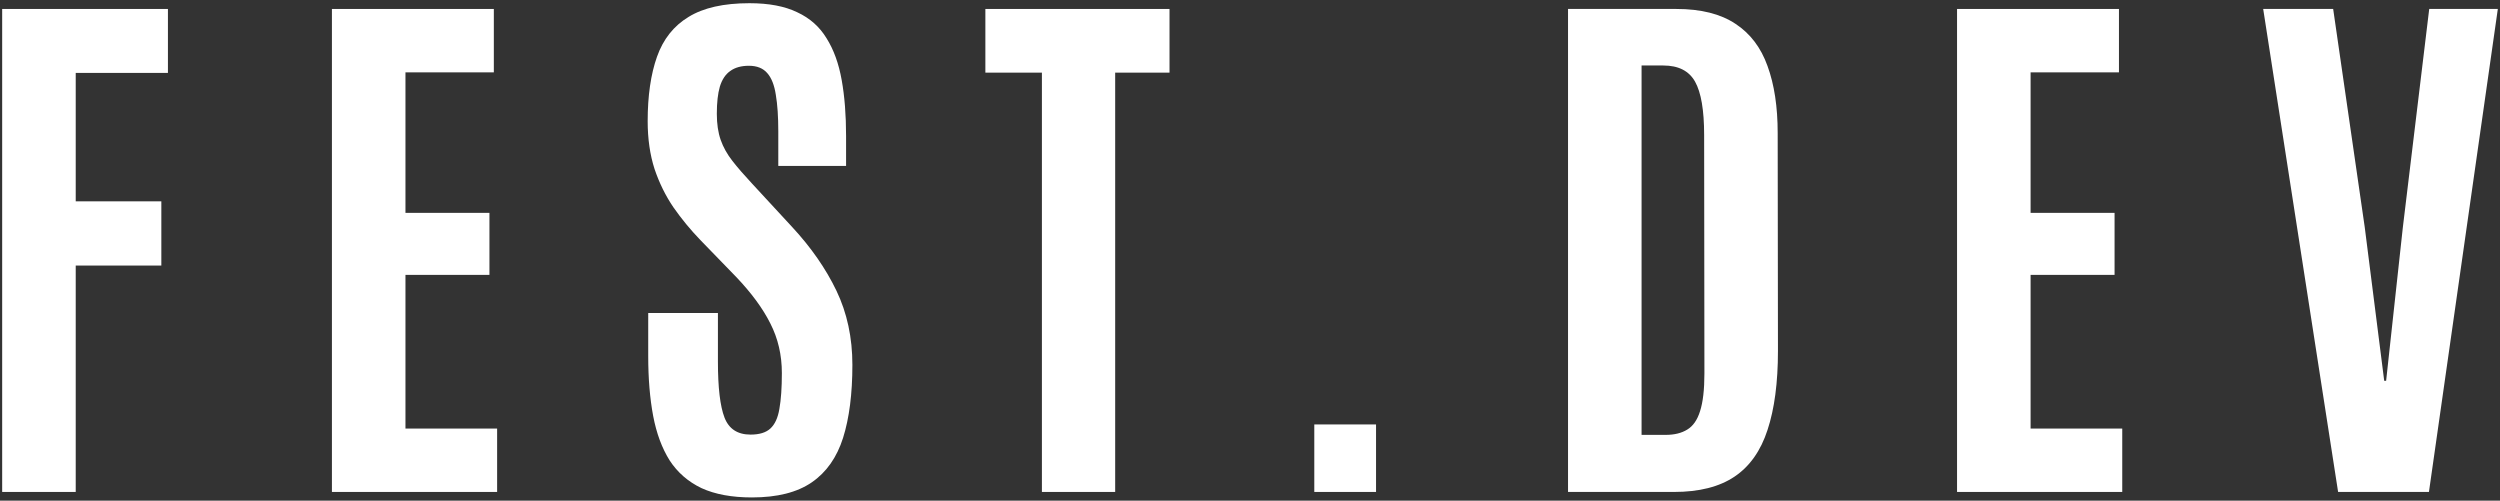 <svg width="774" height="155" viewBox="0 0 774 155" fill="none" xmlns="http://www.w3.org/2000/svg">
<rect x="0" y="0" width="774" height="155" fill="#333333" stroke="none"/>
<path d="M0.674 152.308V2.776H51.99V22.572H23.443V62.334H49.951V82.215H23.443V152.308H0.674Z" fill="white"/>
<path d="M102.763 152.308V2.776H152.89V22.402H125.532V65.902H151.53V85.103H125.532V132.682H153.909V152.308H102.763Z" fill="white"/>
<path d="M232.804 154.007C226.574 154.007 221.363 153.044 217.171 151.118C213.037 149.136 209.751 146.275 207.316 142.537C204.937 138.742 203.238 134.154 202.218 128.773C201.199 123.336 200.689 117.162 200.689 110.252V96.913H222.269V111.951C222.269 119.994 222.949 125.771 224.308 129.283C225.667 132.795 228.358 134.551 232.379 134.551C235.098 134.551 237.137 133.928 238.496 132.682C239.913 131.379 240.847 129.34 241.3 126.564C241.81 123.732 242.065 120.051 242.065 115.52C242.065 109.912 240.875 104.786 238.496 100.142C236.174 95.497 232.634 90.683 227.876 85.698L216.831 74.314C213.773 71.142 210.997 67.772 208.505 64.203C206.07 60.635 204.116 56.67 202.643 52.309C201.227 47.891 200.519 42.963 200.519 37.525C200.519 29.652 201.482 22.997 203.408 17.56C205.333 12.122 208.59 8.016 213.178 5.24C217.766 2.408 224.053 0.992 232.039 0.992C238.043 0.992 242.971 1.927 246.823 3.796C250.731 5.608 253.761 8.299 255.913 11.867C258.122 15.379 259.68 19.684 260.586 24.781C261.493 29.822 261.946 35.6 261.946 42.113V51.374H240.96V40.669C240.96 36.138 240.705 32.371 240.196 29.369C239.743 26.367 238.865 24.13 237.562 22.657C236.259 21.128 234.362 20.363 231.87 20.363C229.491 20.363 227.565 20.901 226.092 21.977C224.62 22.997 223.543 24.611 222.864 26.82C222.241 28.973 221.929 31.776 221.929 35.231C221.929 38.347 222.326 41.037 223.119 43.303C223.912 45.568 225.129 47.749 226.772 49.845C228.414 51.94 230.454 54.291 232.889 56.897L245.208 70.235C251.099 76.579 255.687 83.178 258.972 90.031C262.257 96.885 263.9 104.531 263.9 112.971C263.9 121.92 262.937 129.453 261.011 135.57C259.085 141.631 255.857 146.219 251.326 149.334C246.794 152.449 240.621 154.007 232.804 154.007Z" fill="white"/>
<path d="M322.574 152.308V22.487H305.072V2.776H362.081V22.487H345.258V152.308H322.574Z" fill="white"/>
<path d="M406.906 152.308V131.407H426.022V152.308H406.906Z" fill="white"/>
<path d="M485.461 152.308V2.776H519.021C526.61 2.776 532.699 4.306 537.287 7.364C541.875 10.366 545.188 14.727 547.228 20.448C549.323 26.169 550.371 33.079 550.371 41.179L550.456 108.638C550.456 118.437 549.38 126.593 547.228 133.106C545.132 139.563 541.733 144.378 537.032 147.55C532.331 150.722 526.072 152.308 518.256 152.308H485.461ZM508.23 134.636H515.707C518.369 134.636 520.578 134.098 522.334 133.021C524.146 131.945 525.478 130.048 526.327 127.329C527.233 124.554 527.687 120.646 527.687 115.604L527.602 41.773C527.602 34.127 526.667 28.633 524.798 25.291C522.929 21.949 519.644 20.278 514.942 20.278H508.23V134.636Z" fill="white"/>
<path d="M605.902 152.308V2.776H656.029V22.402H628.671V65.902H654.669V85.103H628.671V132.682H657.048V152.308H605.902Z" fill="white"/>
<path d="M723.878 152.308L700.684 2.776H722.349L732.12 70.32L738.152 117.898H738.746L743.929 70.32L752.085 2.776H773.326L752 152.308H723.878Z" fill="white"/>
</svg>
